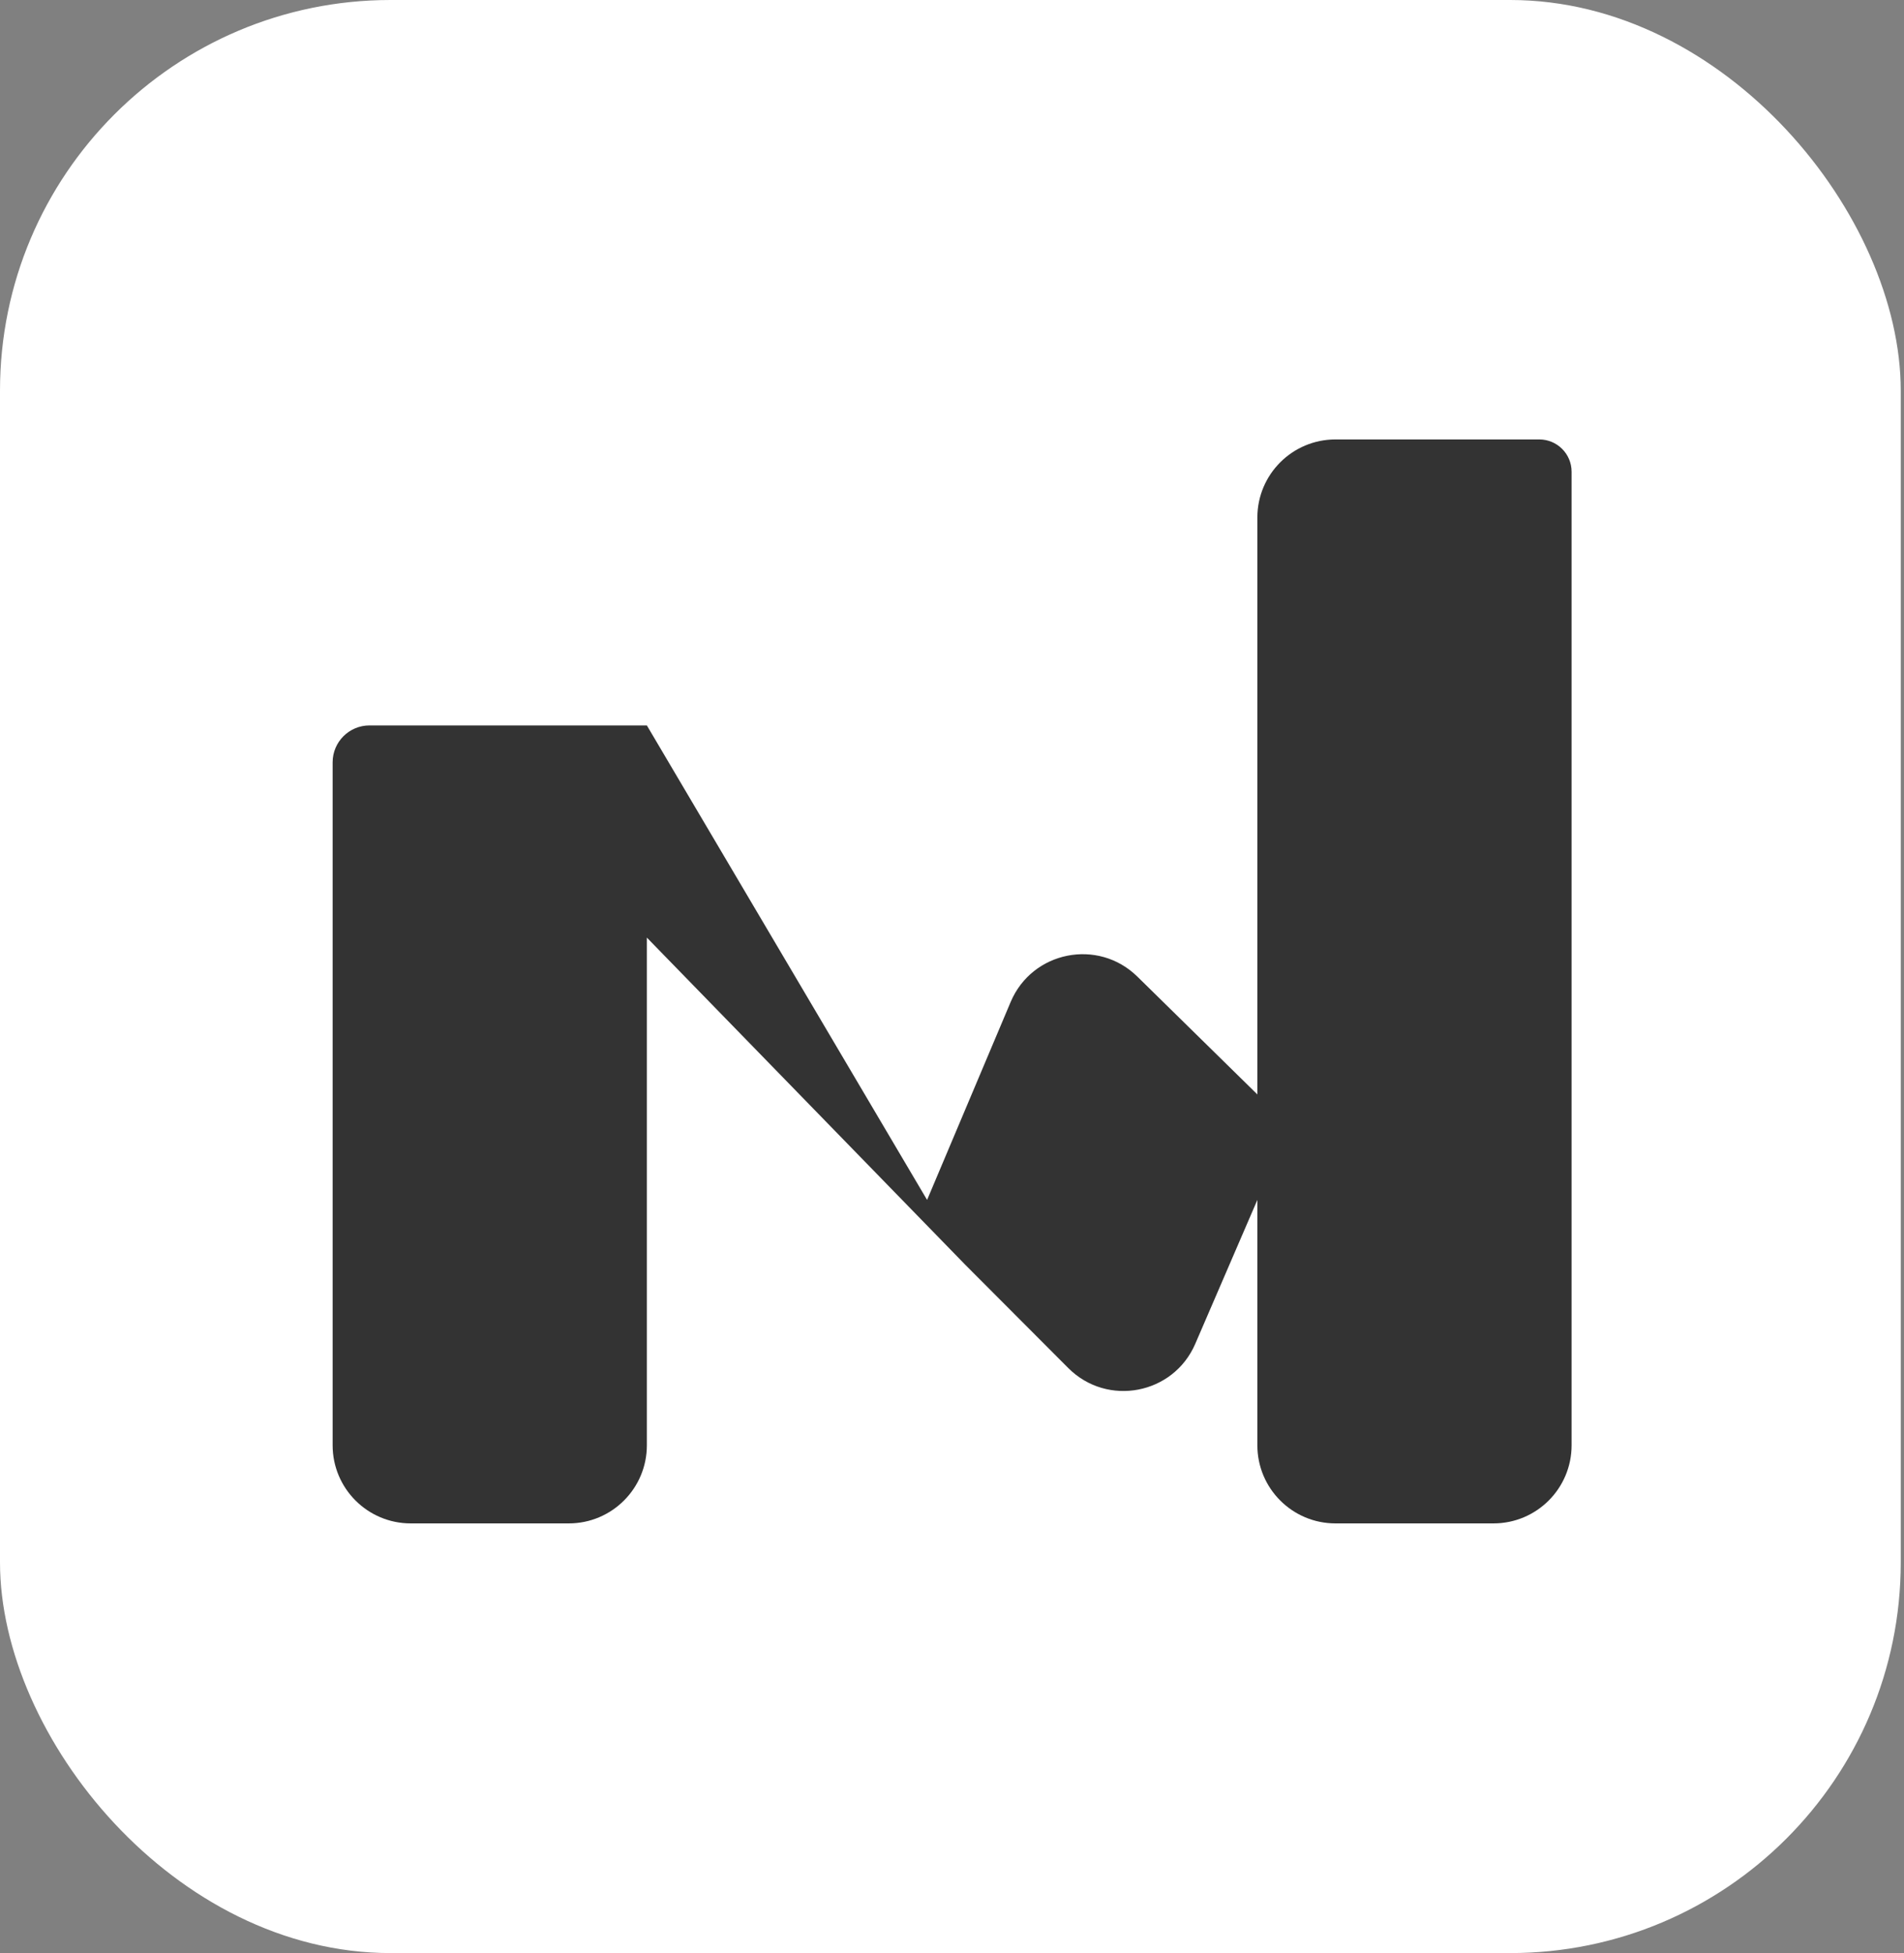 <svg width="195" height="200" viewBox="0 0 195 200" fill="none" xmlns="http://www.w3.org/2000/svg">
    <rect x="0" y="0" width="195" height="200" fill="#808080" stroke="none"/>
    <rect width="194.667" height="200" rx="40" fill="white"/>
    <path d="M58.249 156H42.067C37.648 156 34.067 152.418 34.067 148V78.064C34.067 75.977 35.758 74.285 37.845 74.285H66.249L94.949 122.876L103.508 102.603C105.705 97.401 112.454 96.05 116.483 100.006L128.774 112.072V53C128.774 48.582 132.356 45 136.774 45H157.65C159.476 45 160.956 46.48 160.956 48.306V148C160.956 152.418 157.374 156 152.956 156H136.774C132.356 156 128.774 152.418 128.774 148V122.876L122.415 137.609C120.175 142.802 113.401 144.093 109.407 140.09L98.891 129.549L66.249 96.013V132.383V148C66.249 152.418 62.667 156 58.249 156Z" fill="#333333"/>
</svg>
